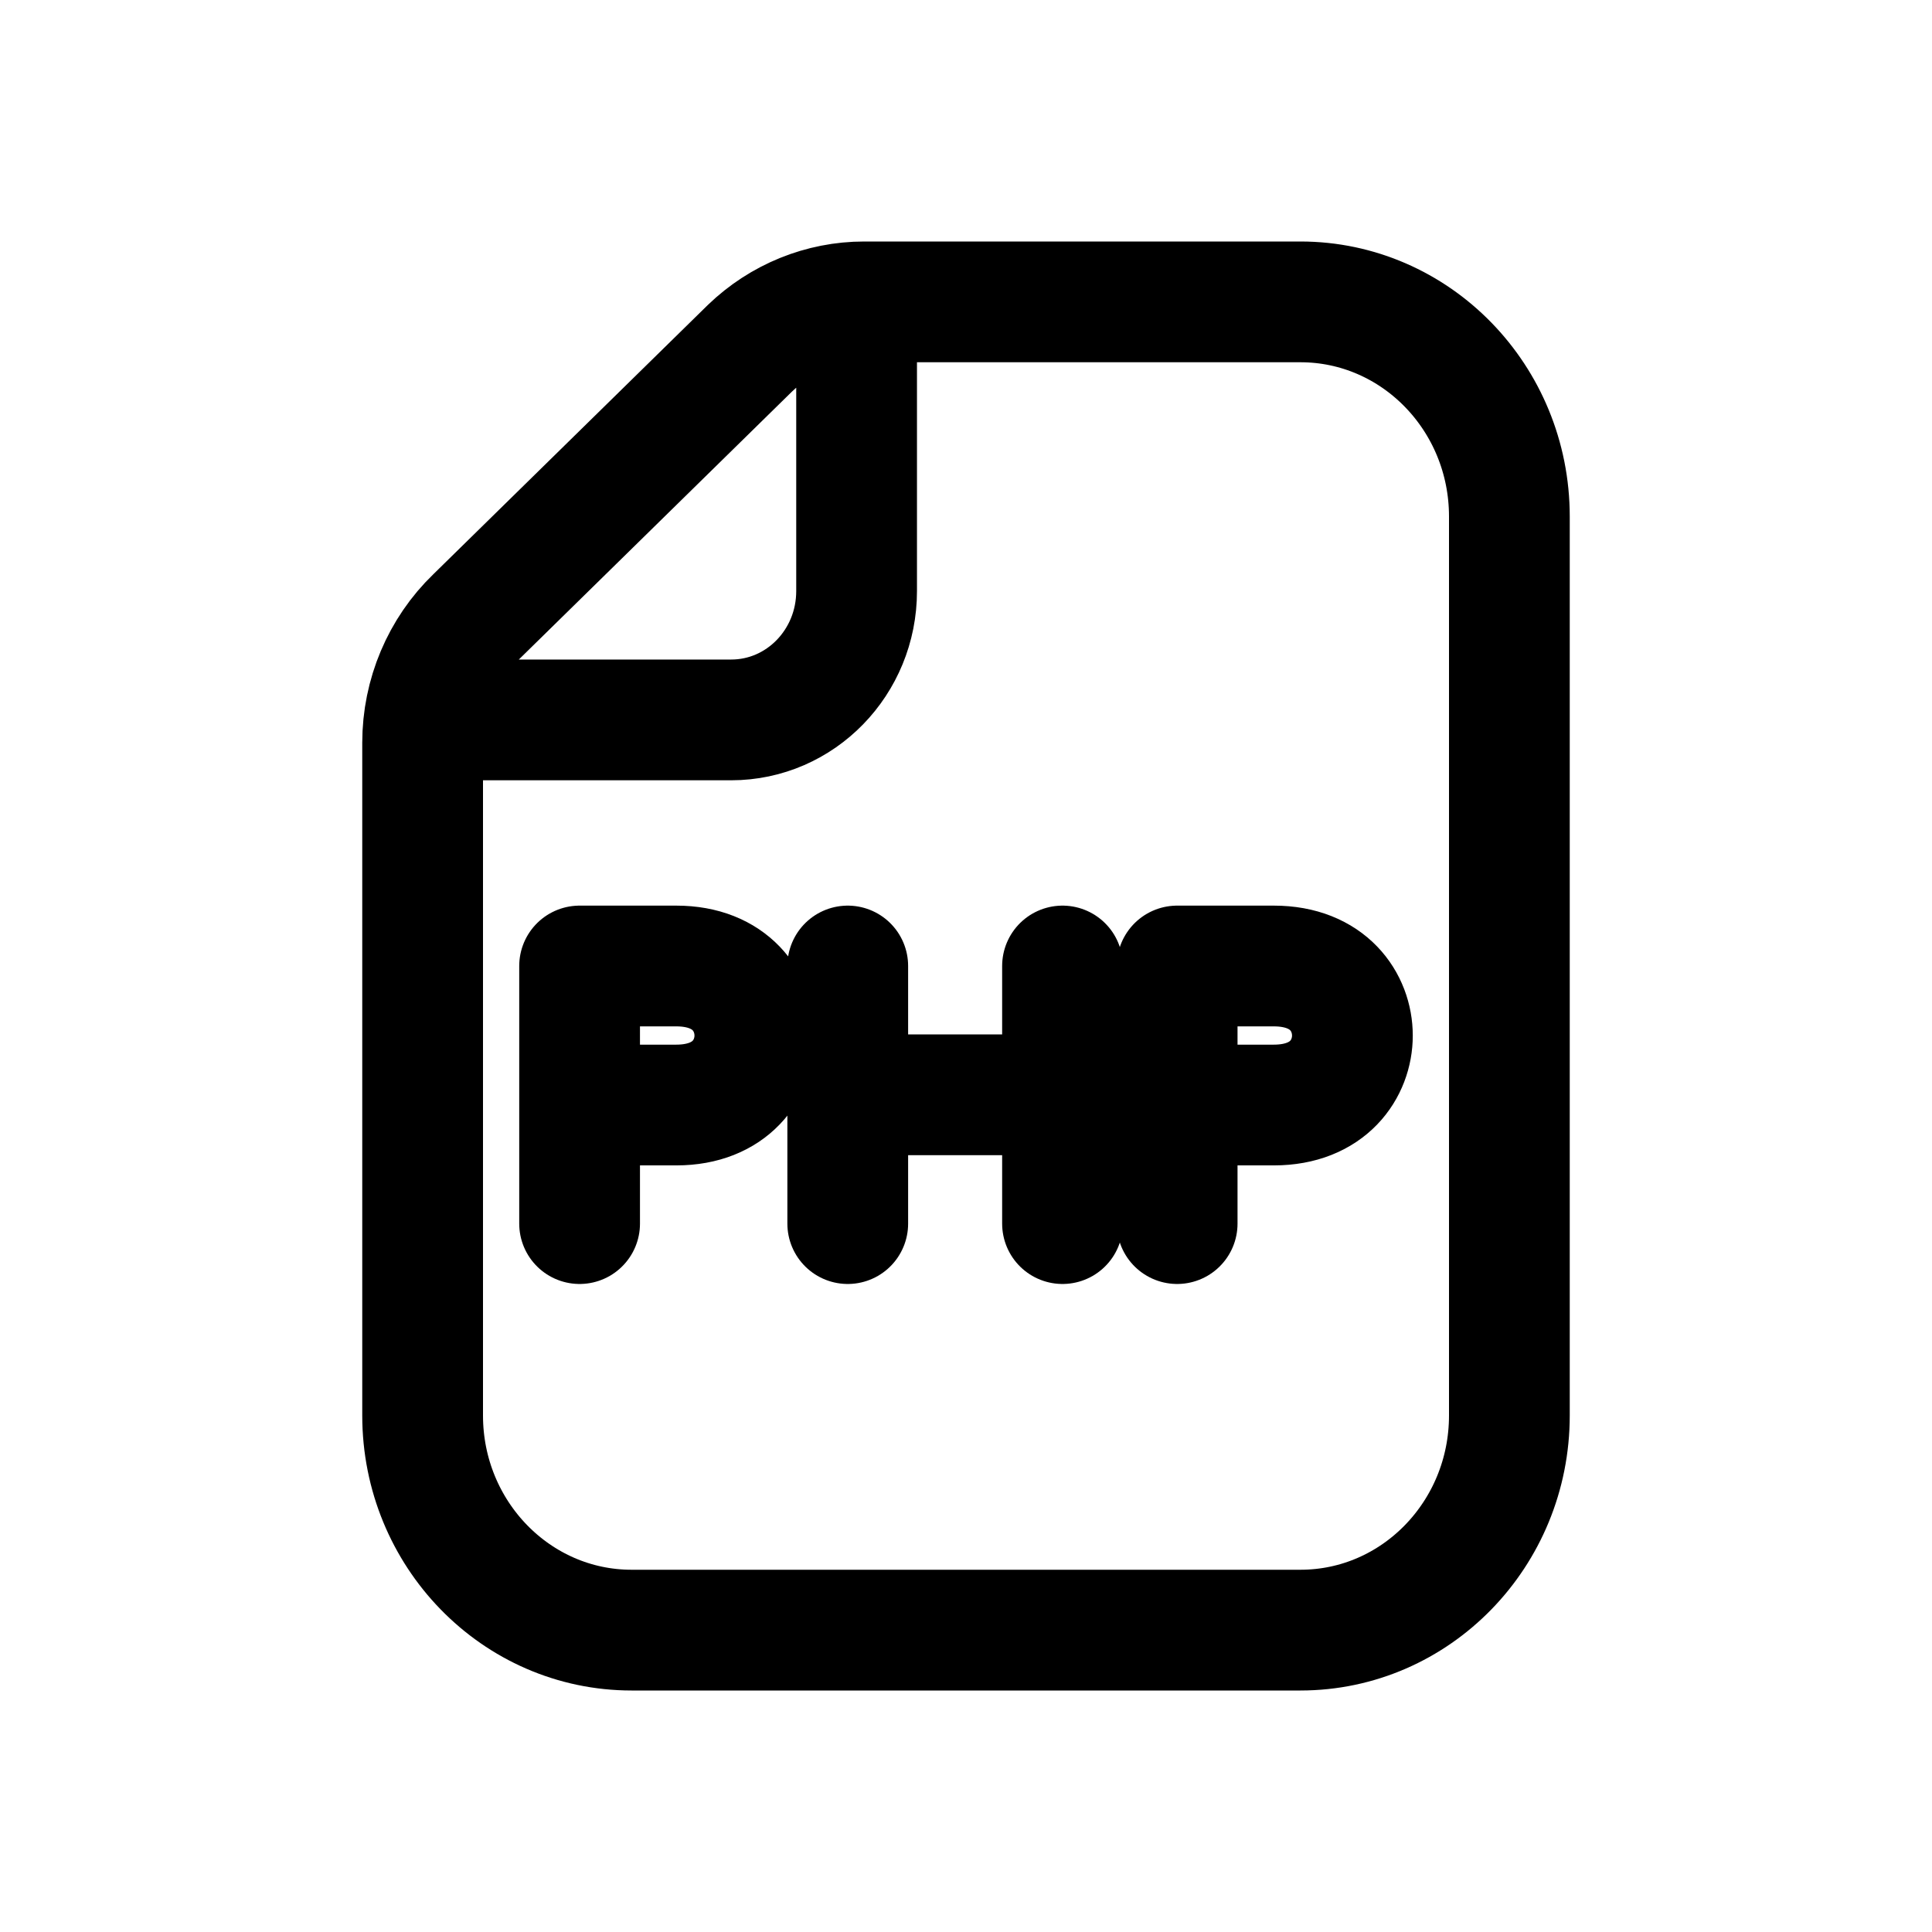 <svg width="24" height="24" viewBox="0 0 24 24" fill="none" xmlns="http://www.w3.org/2000/svg">
<g id="Media=php, Size=24px, stroke width=1.5px">
<path id="paper" d="M10.641 3.758V7.343C10.641 8.227 9.944 8.943 9.083 8.943H5.269M16.154 20.25H7.846C6.413 20.25 5.25 19.056 5.25 17.584V9.227C5.25 8.637 5.488 8.074 5.906 7.671L9.315 4.327C9.7 3.956 10.208 3.75 10.736 3.75H16.154C17.587 3.75 18.75 4.944 18.75 6.416V17.584C18.75 19.056 17.588 20.25 16.154 20.25Z" stroke="black" stroke-width="1.5" stroke-linecap="round" stroke-linejoin="round"/>
<path id="Vector" d="M10.531 12V15.2M10.654 13.6H13.151M13.199 12V15.2M7.2 15.2V12H8.401C9.082 12 9.377 12.454 9.377 12.864C9.377 13.273 9.082 13.727 8.401 13.727H7.2M14.623 15.2V12H15.824C16.505 12 16.8 12.454 16.8 12.864C16.8 13.273 16.505 13.727 15.824 13.727H14.623" stroke="black" stroke-width="1.5" stroke-linecap="round" stroke-linejoin="round"/>
</g>
</svg>
